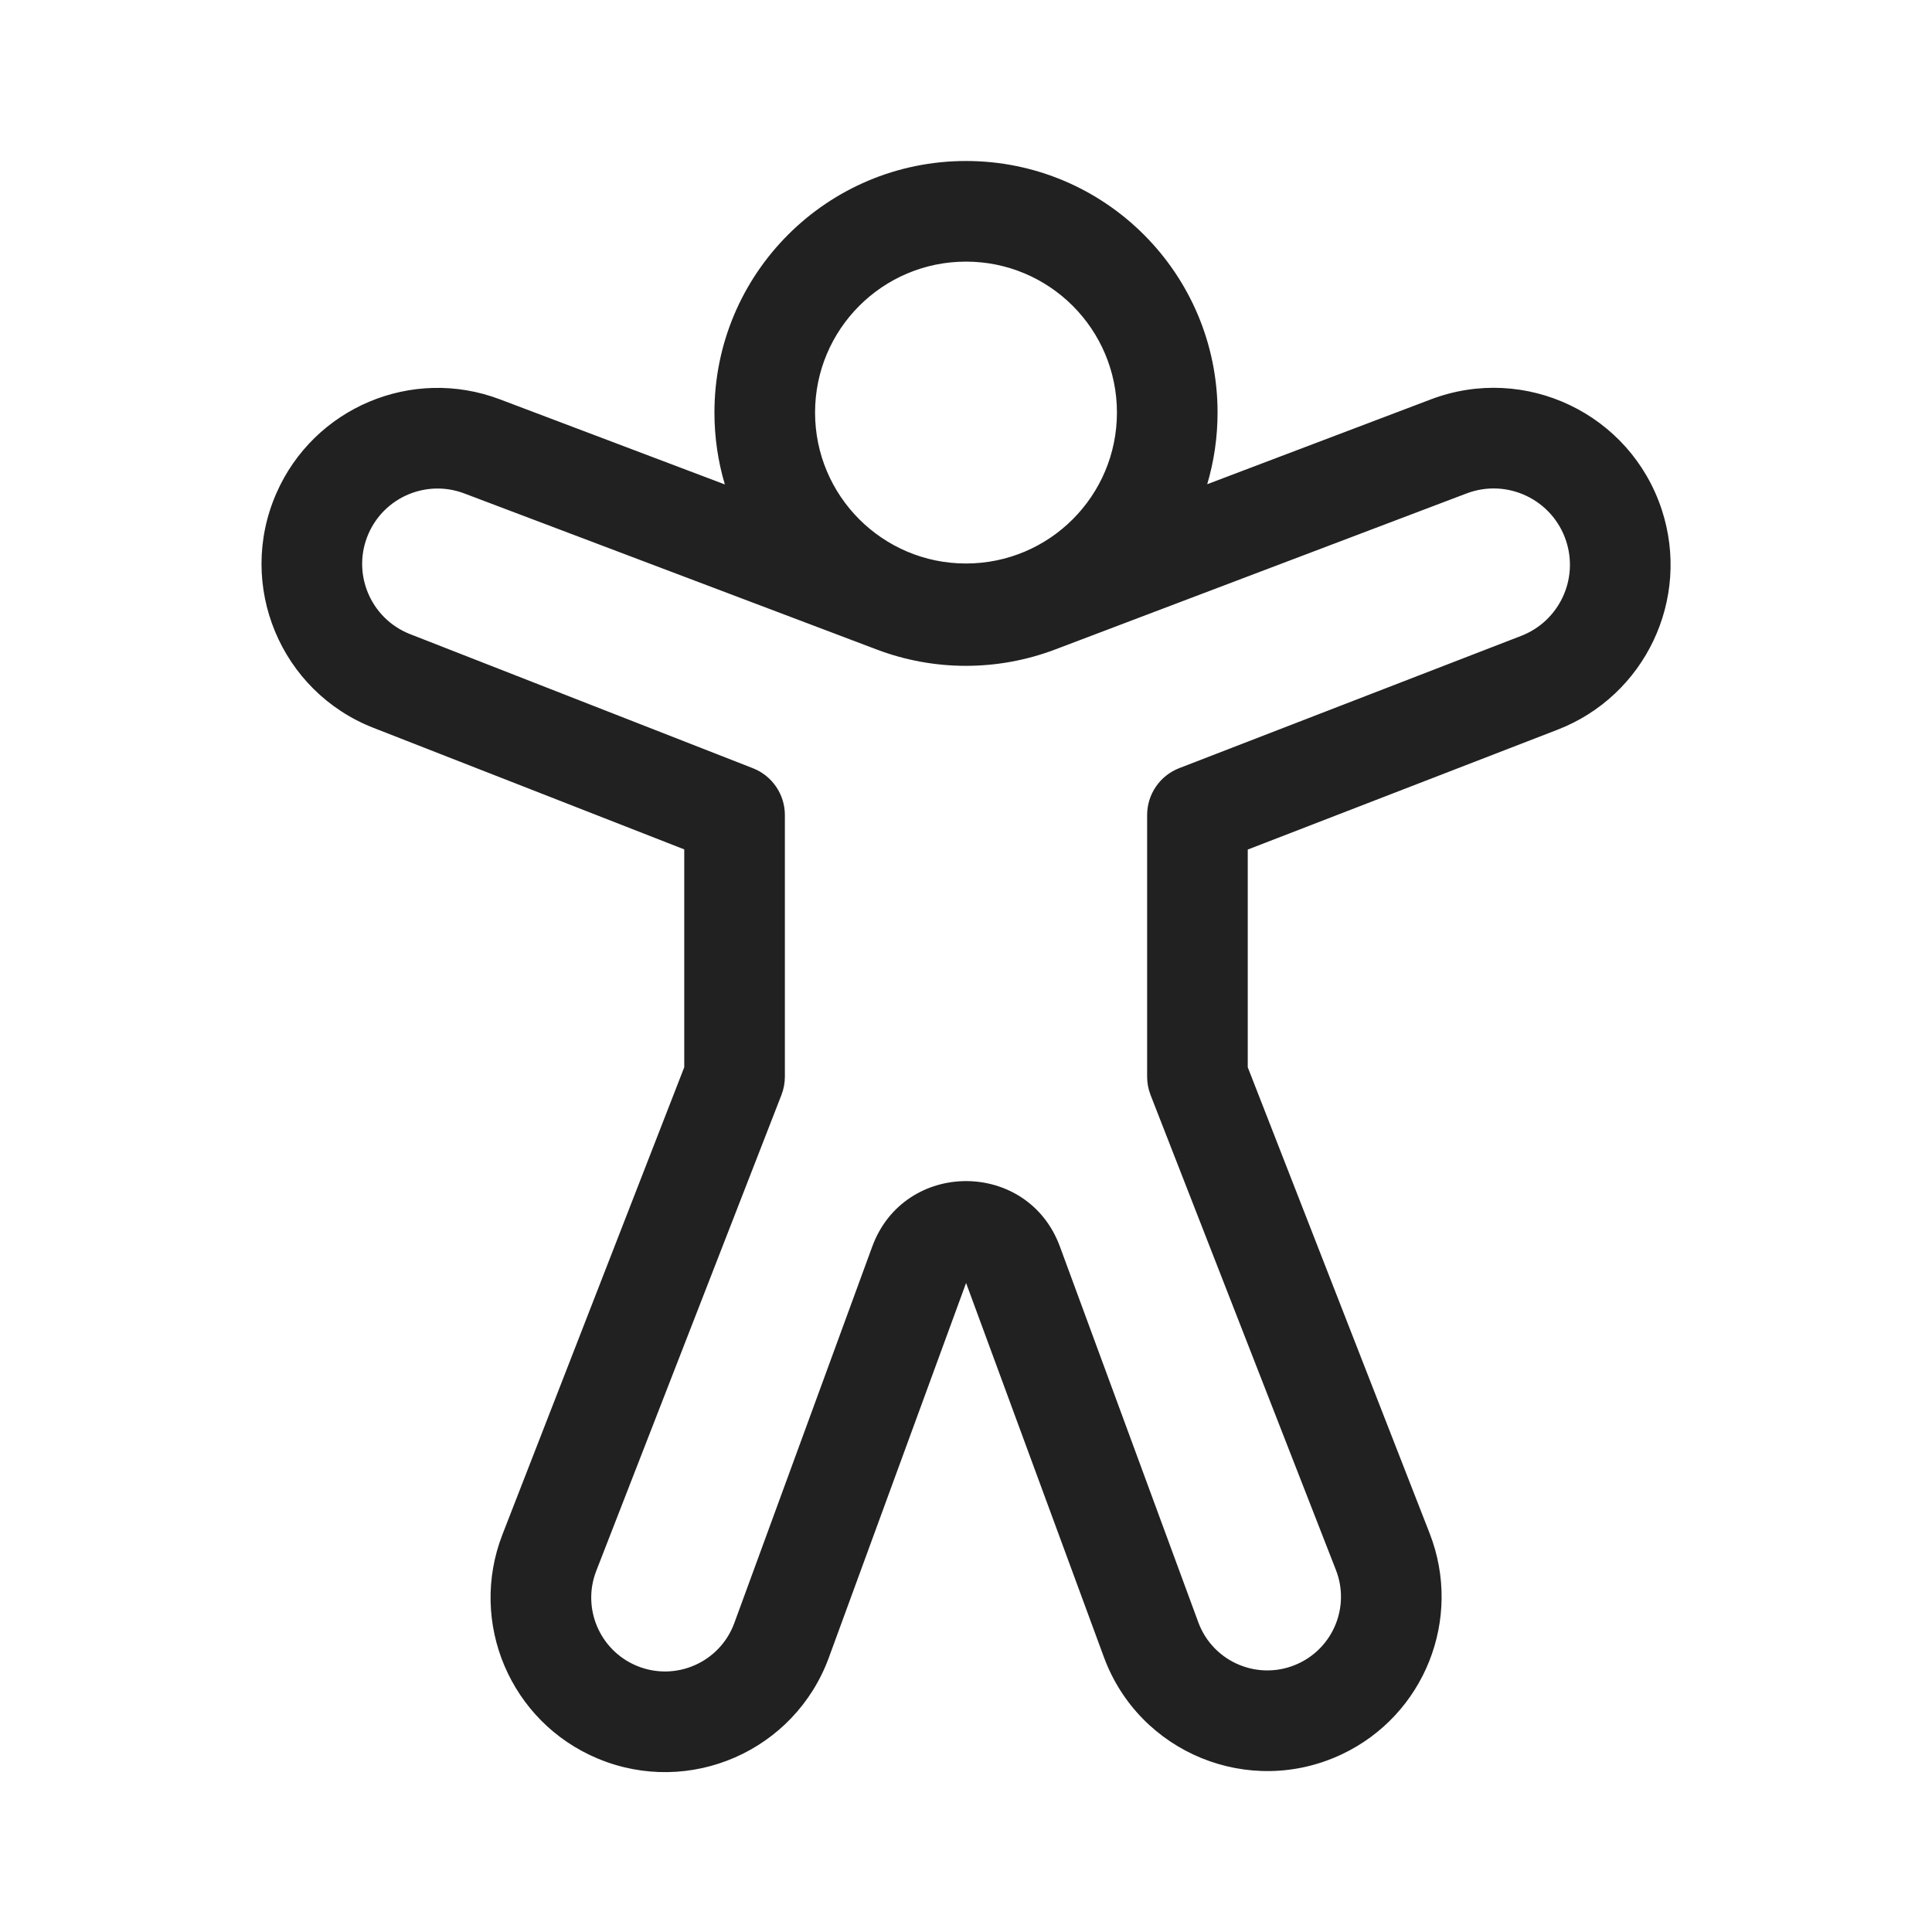 <svg width="48" height="48" viewBox="0 0 48 48" fill="none" xmlns="http://www.w3.org/2000/svg">
<path d="M24 4C20.548 4 17.75 6.798 17.75 10.25C17.75 10.871 17.84 11.47 18.009 12.036L12.419 9.921C10.24 9.096 7.798 10.124 6.865 12.258C5.87 14.533 6.966 17.179 9.278 18.083L17 21.103V26.515L12.484 38.122C11.63 40.316 12.684 42.79 14.858 43.694C17.135 44.642 19.743 43.5 20.592 41.184L24.002 31.875L27.425 41.168C28.303 43.553 31.038 44.672 33.337 43.585C35.392 42.614 36.346 40.217 35.52 38.098L31 26.515V21.107L38.695 18.13C40.875 17.287 42.014 14.884 41.286 12.663C40.505 10.281 37.894 9.033 35.551 9.922L29.993 12.03C30.16 11.466 30.25 10.868 30.25 10.25C30.25 6.798 27.452 4 24 4ZM20.25 10.25C20.25 8.179 21.929 6.5 24 6.5C26.071 6.5 27.75 8.179 27.75 10.25C27.75 12.321 26.071 14 24 14C21.929 14 20.25 12.321 20.25 10.25ZM36.438 12.259C37.448 11.876 38.573 12.414 38.91 13.441C39.224 14.399 38.733 15.435 37.793 15.798L29.299 19.084C28.817 19.27 28.5 19.734 28.5 20.25V26.75C28.5 26.905 28.529 27.06 28.585 27.204L33.191 39.007C33.54 39.902 33.137 40.915 32.268 41.325C31.297 41.784 30.142 41.312 29.771 40.304L26.333 30.97C25.534 28.8 22.465 28.803 21.67 30.973L18.244 40.324C17.885 41.304 16.782 41.787 15.818 41.386C14.899 41.003 14.453 39.956 14.814 39.028L19.415 27.203C19.471 27.059 19.5 26.905 19.5 26.75V20.25C19.5 19.735 19.184 19.273 18.705 19.086L10.189 15.755C9.199 15.367 8.729 14.234 9.155 13.26C9.555 12.346 10.601 11.906 11.534 12.259L21.785 16.138C23.212 16.678 24.787 16.677 26.213 16.137L36.438 12.259Z" fill="#212121"/>
</svg>

